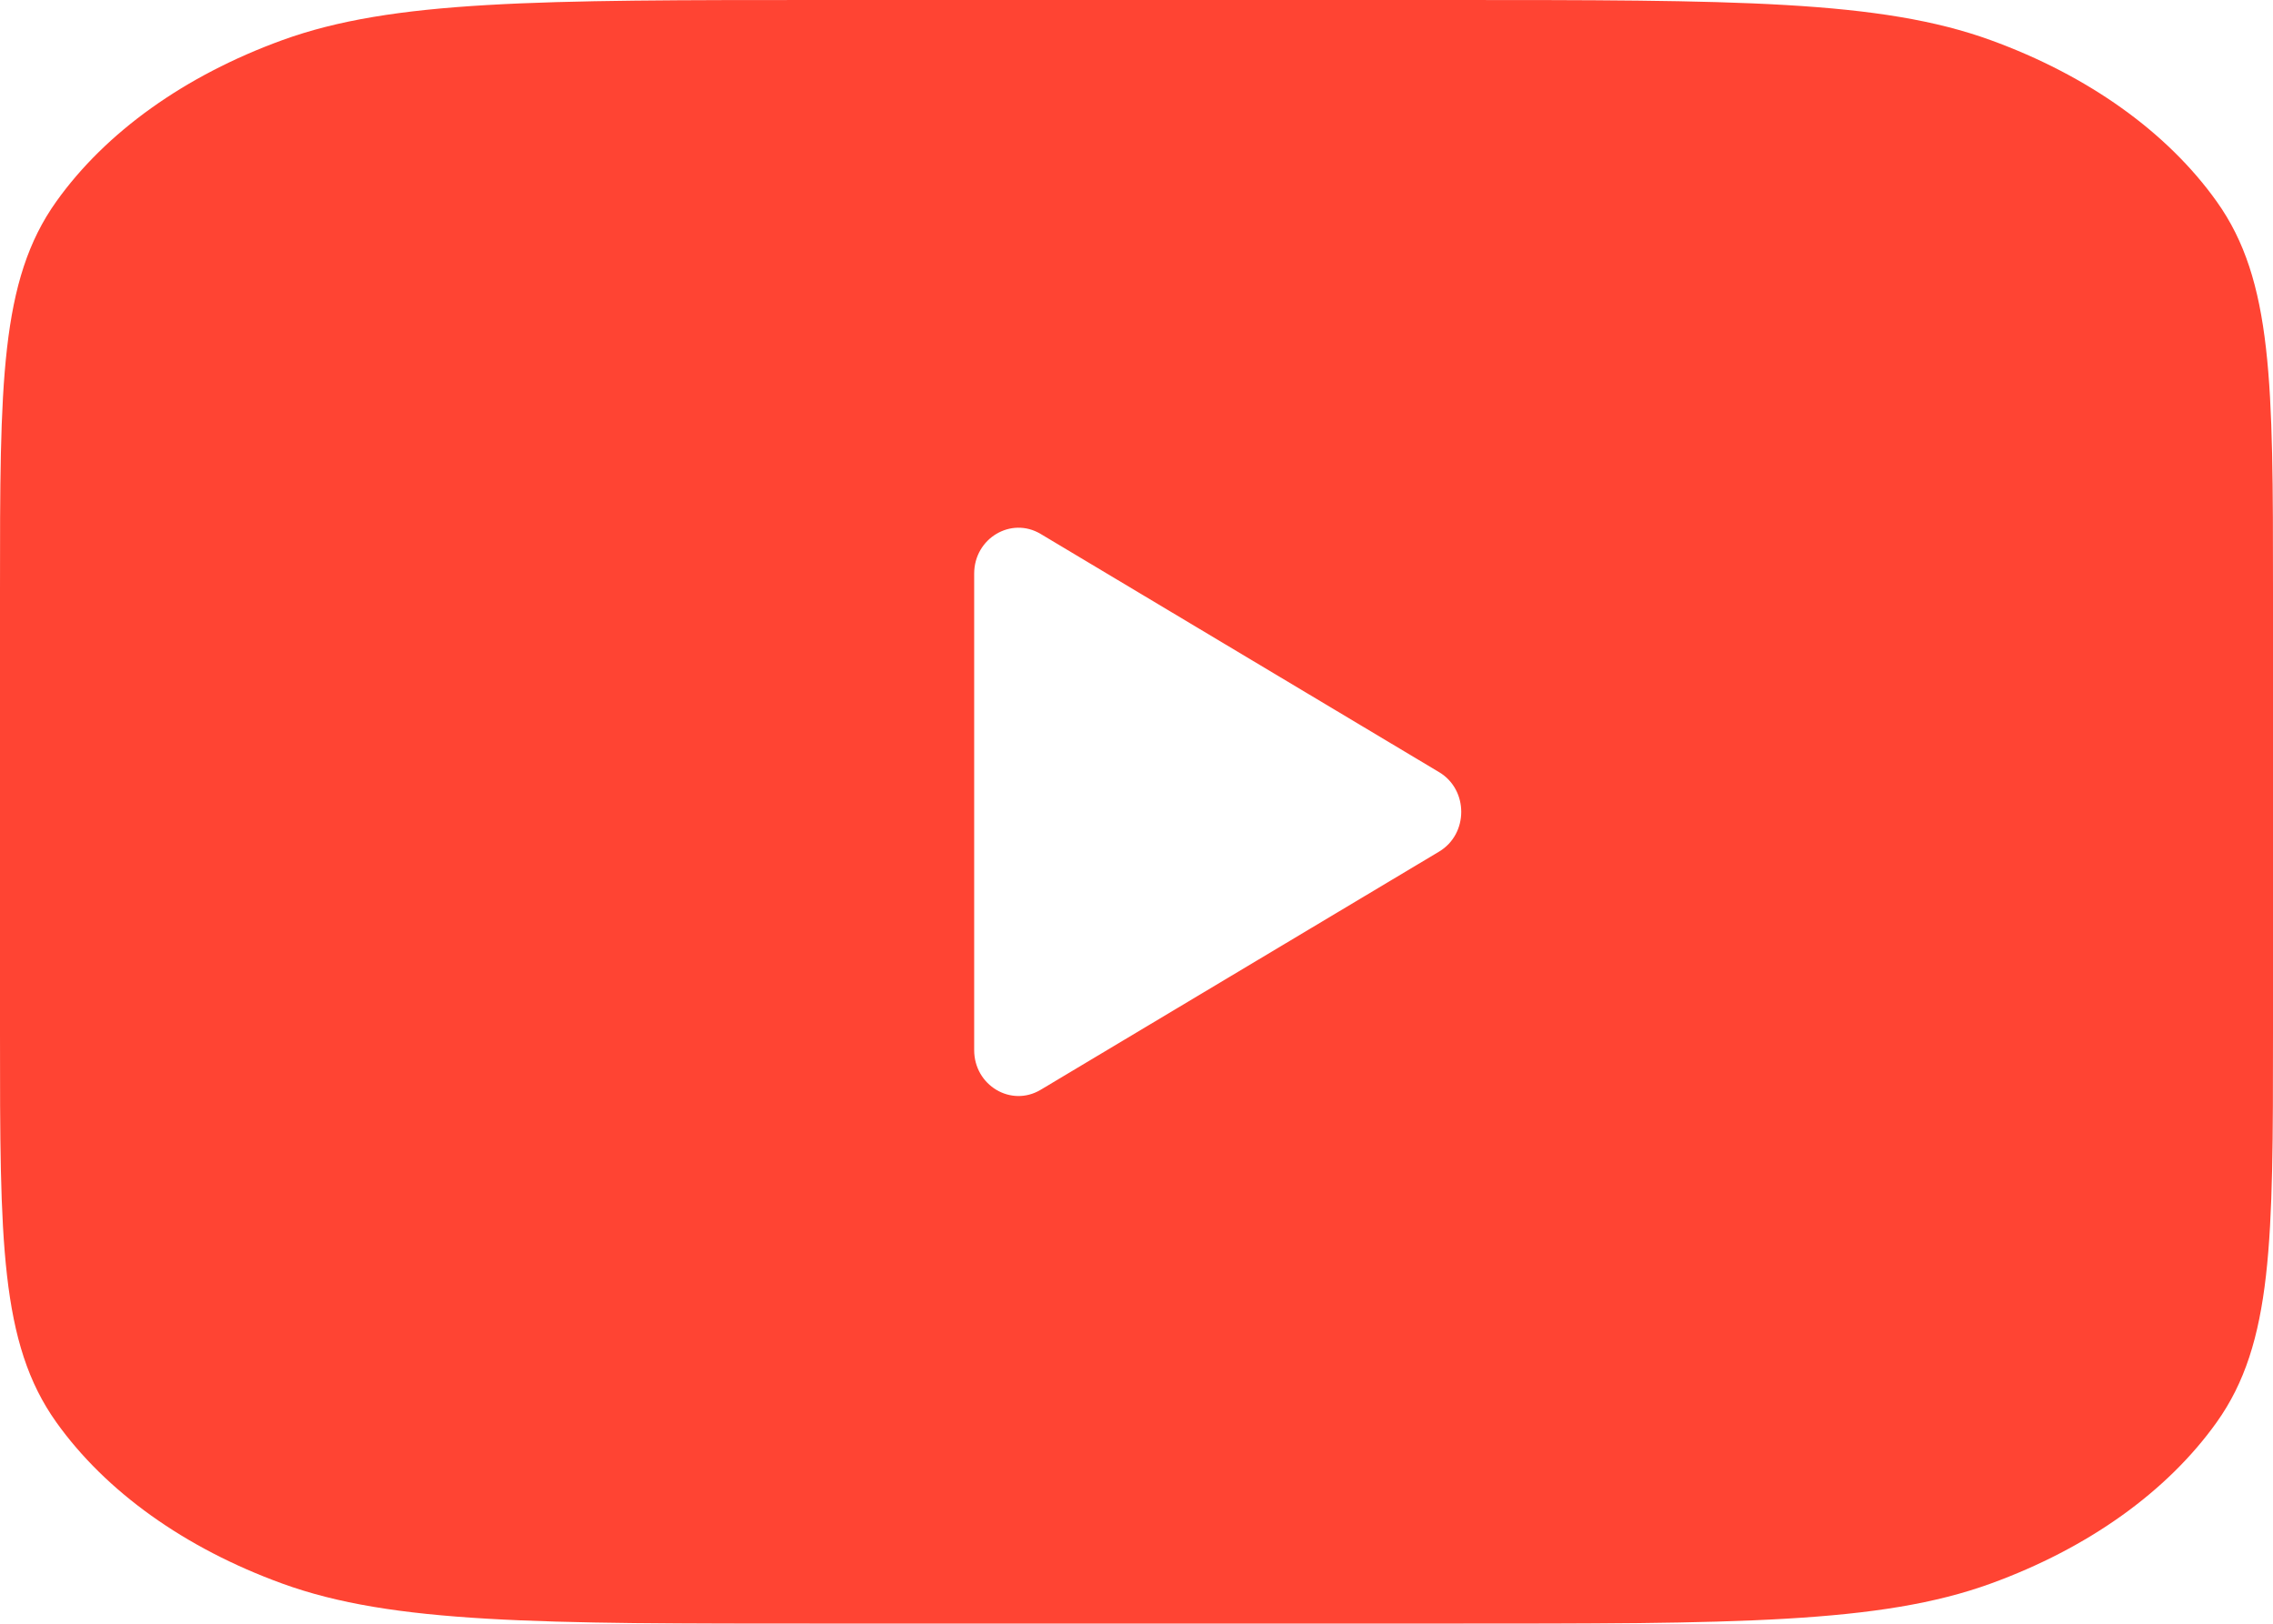 <svg width="70" height="50" fill="none" xmlns="http://www.w3.org/2000/svg"><g filter="url(#filter0_b_1125_10877)"><path d="M44.545 0h-19.09C16.544 0 12.09 0 8.686 1.239 5.693 2.328 3.259 4.066 1.734 6.205 0 8.635 0 11.818 0 18.182v13.636c0 6.364 0 9.546 1.734 11.977 1.525 2.139 3.959 3.877 6.953 4.966C12.09 50 16.545 50 25.454 50h19.091c8.91 0 13.365 0 16.768-1.239 2.994-1.089 5.428-2.827 6.953-4.966C70 41.365 70 38.182 70 31.818V18.182c0-6.364 0-9.547-1.734-11.977-1.525-2.139-3.959-3.877-6.953-4.966C57.91 0 53.456 0 44.545 0z" fill="#F43"/></g><path d="M44.32 23.777c.908.544.908 1.902 0 2.446l-12.273 7.336c-.91.543-2.046-.136-2.046-1.223V17.664c0-1.087 1.137-1.766 2.046-1.223l12.272 7.336z" fill="#fff"/><defs><filter id="filter0_b_1125_10877" x="-4" y="-4" width="78" height="58" filterUnits="userSpaceOnUse" color-interpolation-filters="sRGB"><feFlood flood-opacity="0" result="BackgroundImageFix"/><feGaussianBlur in="BackgroundImageFix" stdDeviation="2"/><feComposite in2="SourceAlpha" operator="in" result="effect1_backgroundBlur_1125_10877"/><feBlend in="SourceGraphic" in2="effect1_backgroundBlur_1125_10877" result="shape"/></filter></defs></svg>